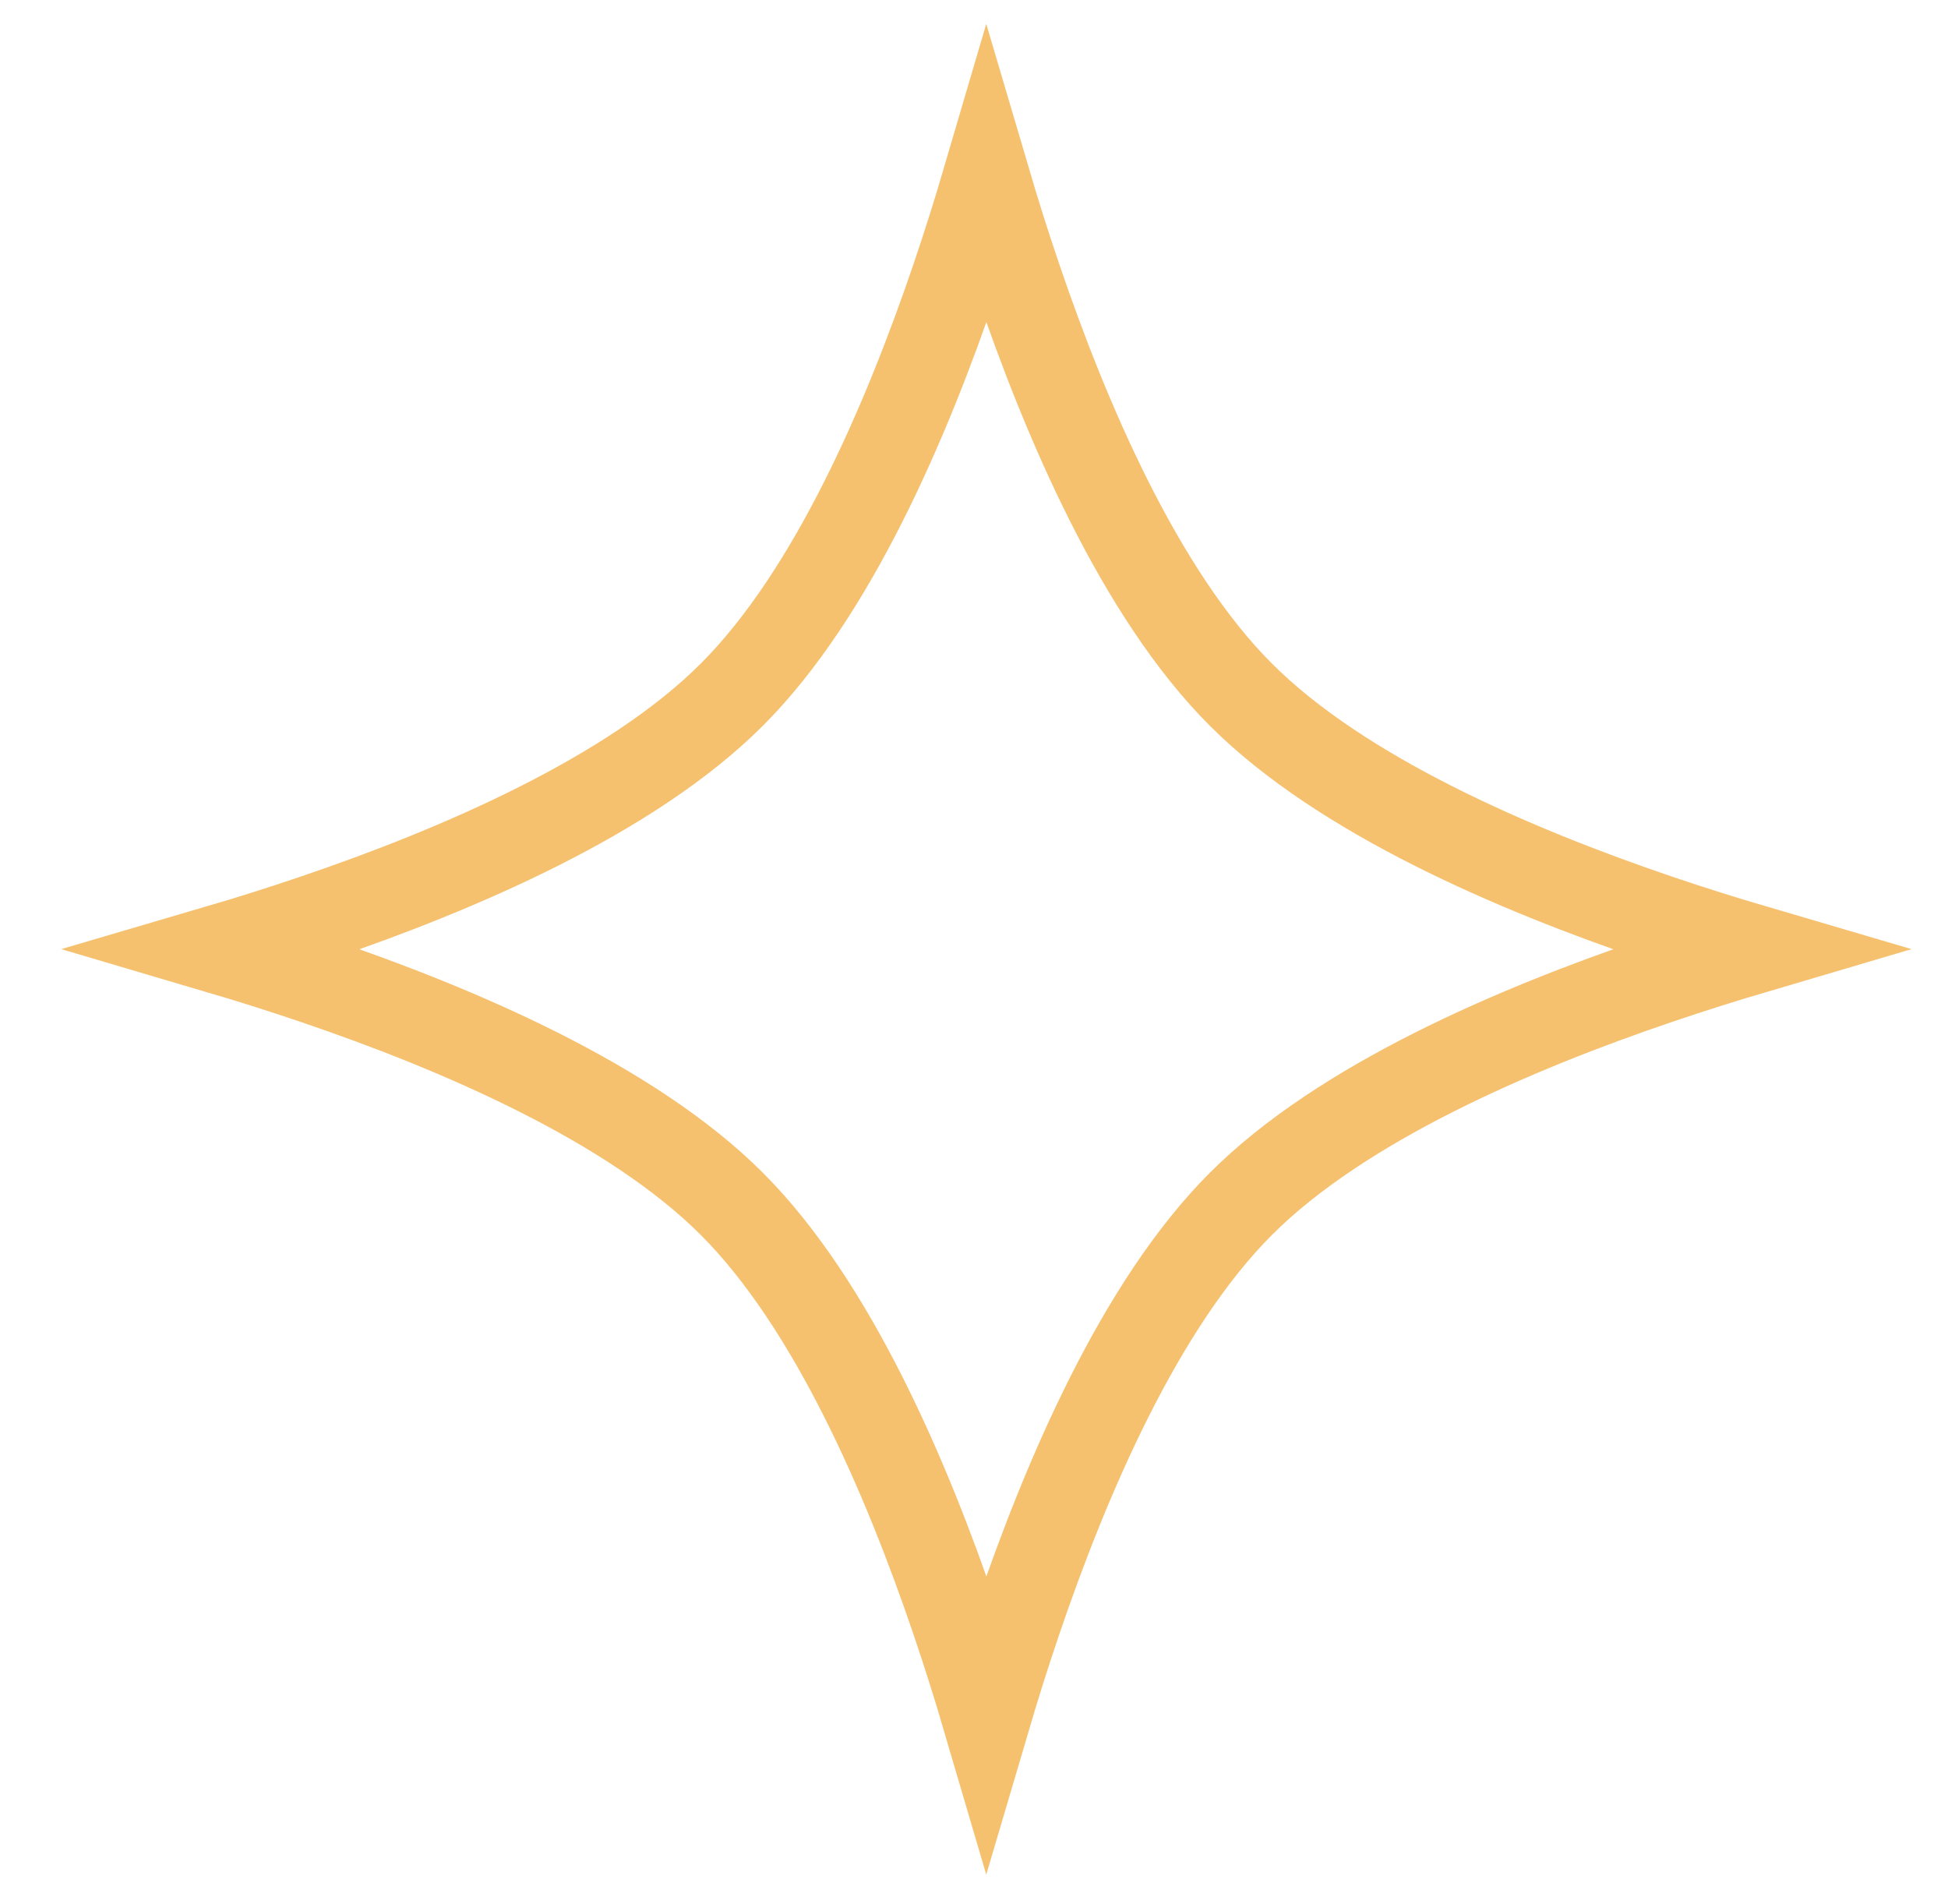 <svg width="44" height="43" viewBox="0 0 44 43" fill="none" xmlns="http://www.w3.org/2000/svg">
<path d="M37.434 20.731C38.219 20.998 38.972 21.233 39.663 21.436C38.972 21.64 38.219 21.875 37.434 22.142C34.233 23.23 30.313 24.901 28.028 27.186C25.744 29.47 24.073 33.391 22.985 36.592C22.718 37.376 22.483 38.129 22.279 38.82C22.076 38.129 21.84 37.376 21.574 36.592C20.486 33.391 18.814 29.47 16.53 27.186C14.246 24.901 10.325 23.23 7.124 22.142C6.339 21.875 5.587 21.64 4.896 21.436C5.587 21.233 6.339 20.998 7.124 20.731C10.325 19.643 14.246 17.971 16.53 15.687C18.814 13.403 20.486 9.482 21.574 6.281C21.84 5.497 22.076 4.744 22.279 4.053C22.483 4.744 22.718 5.497 22.985 6.281C24.073 9.482 25.744 13.403 28.028 15.687C30.313 17.971 34.233 19.643 37.434 20.731Z" stroke="#F6C16F" stroke-width="1.985"/>
</svg>
